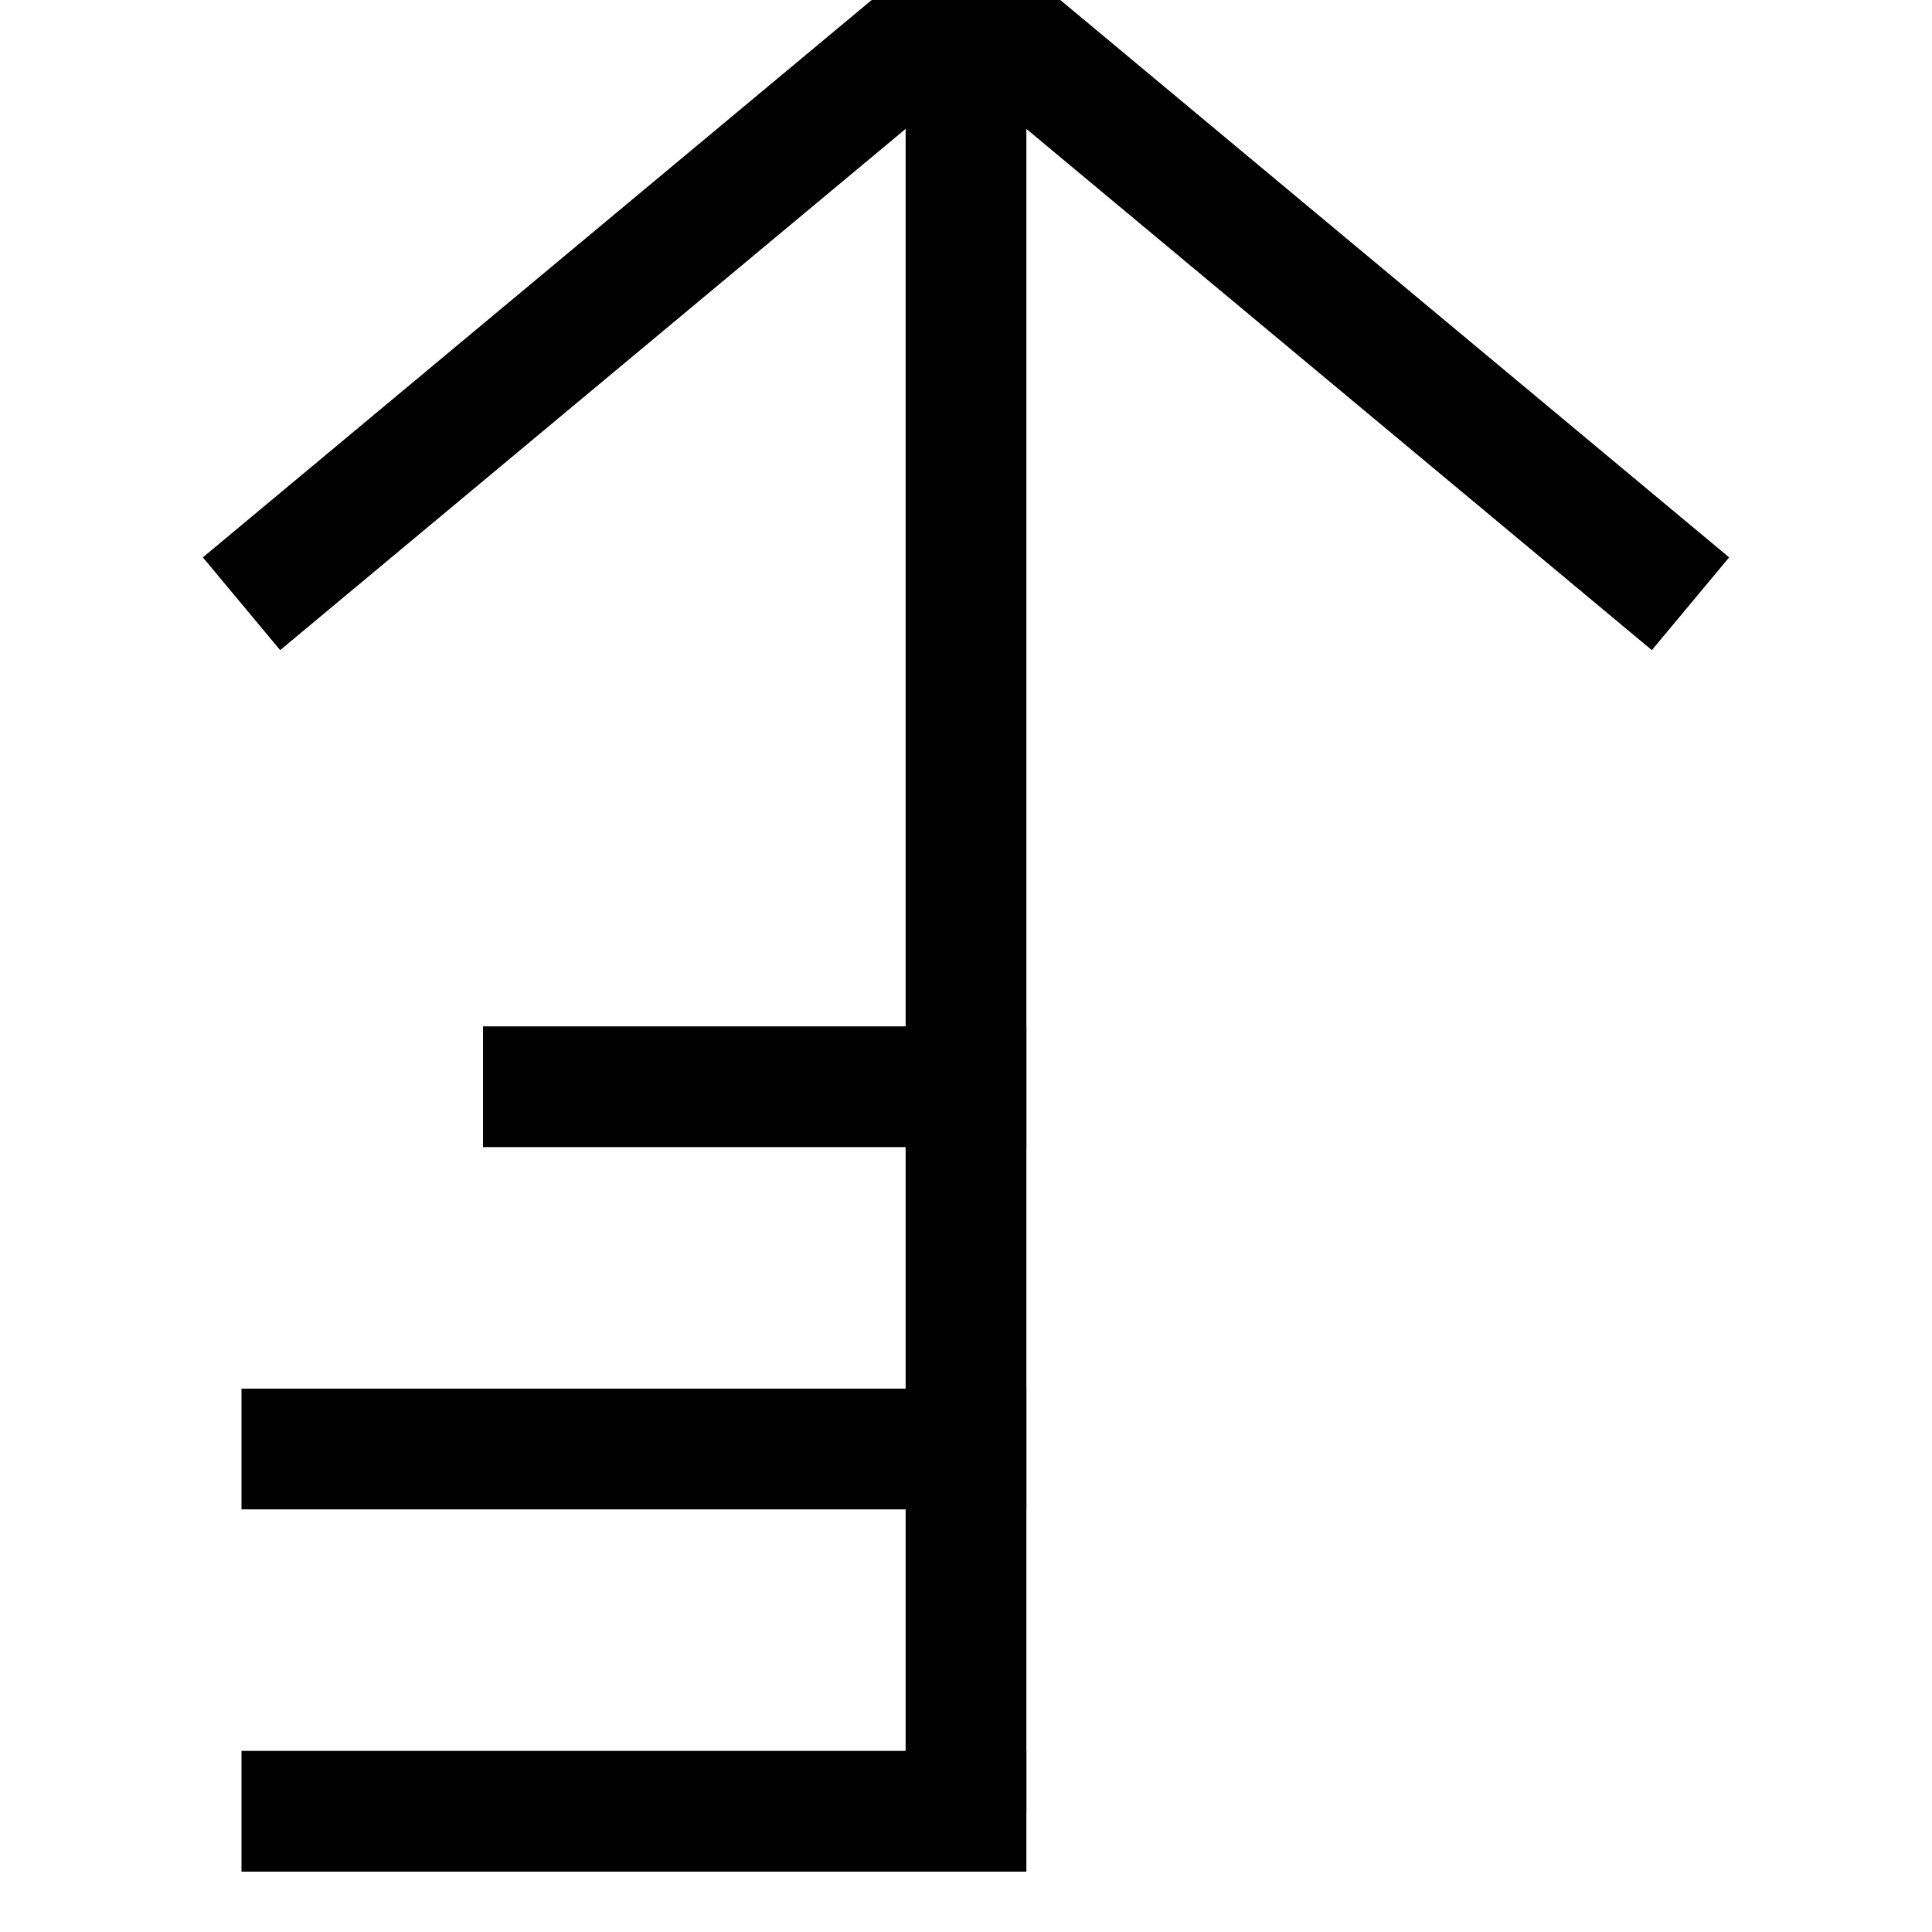 <?xml version="1.0" standalone="no"?>
<svg xmlns="http://www.w3.org/2000/svg"
     version="1.1" width="16" height="16">
         <g>
            <line x1="2" y1="5" x2="8" y2="0" stroke="black" stroke-width="1" fill="none"></line>
            <line x1="8" y1="0" x2="14" y2="5" stroke="black" stroke-width="1" fill="none"></line>
            <line x1="8" y1="0" x2="8" y2="15" stroke="black" stroke-width="1" fill="none"></line>
            <line x1="2" y1="15" x2="8.5" y2="15" stroke="black" stroke-width="1" fill="none"></line>
            <line x1="2" y1="12" x2="8.5" y2="12" stroke="black" stroke-width="1" fill="none"></line>
            <line x1="4" y1="9" x2="8.5" y2="9" stroke="black" stroke-width="1" fill="none"></line>
         </g>
      </svg>
